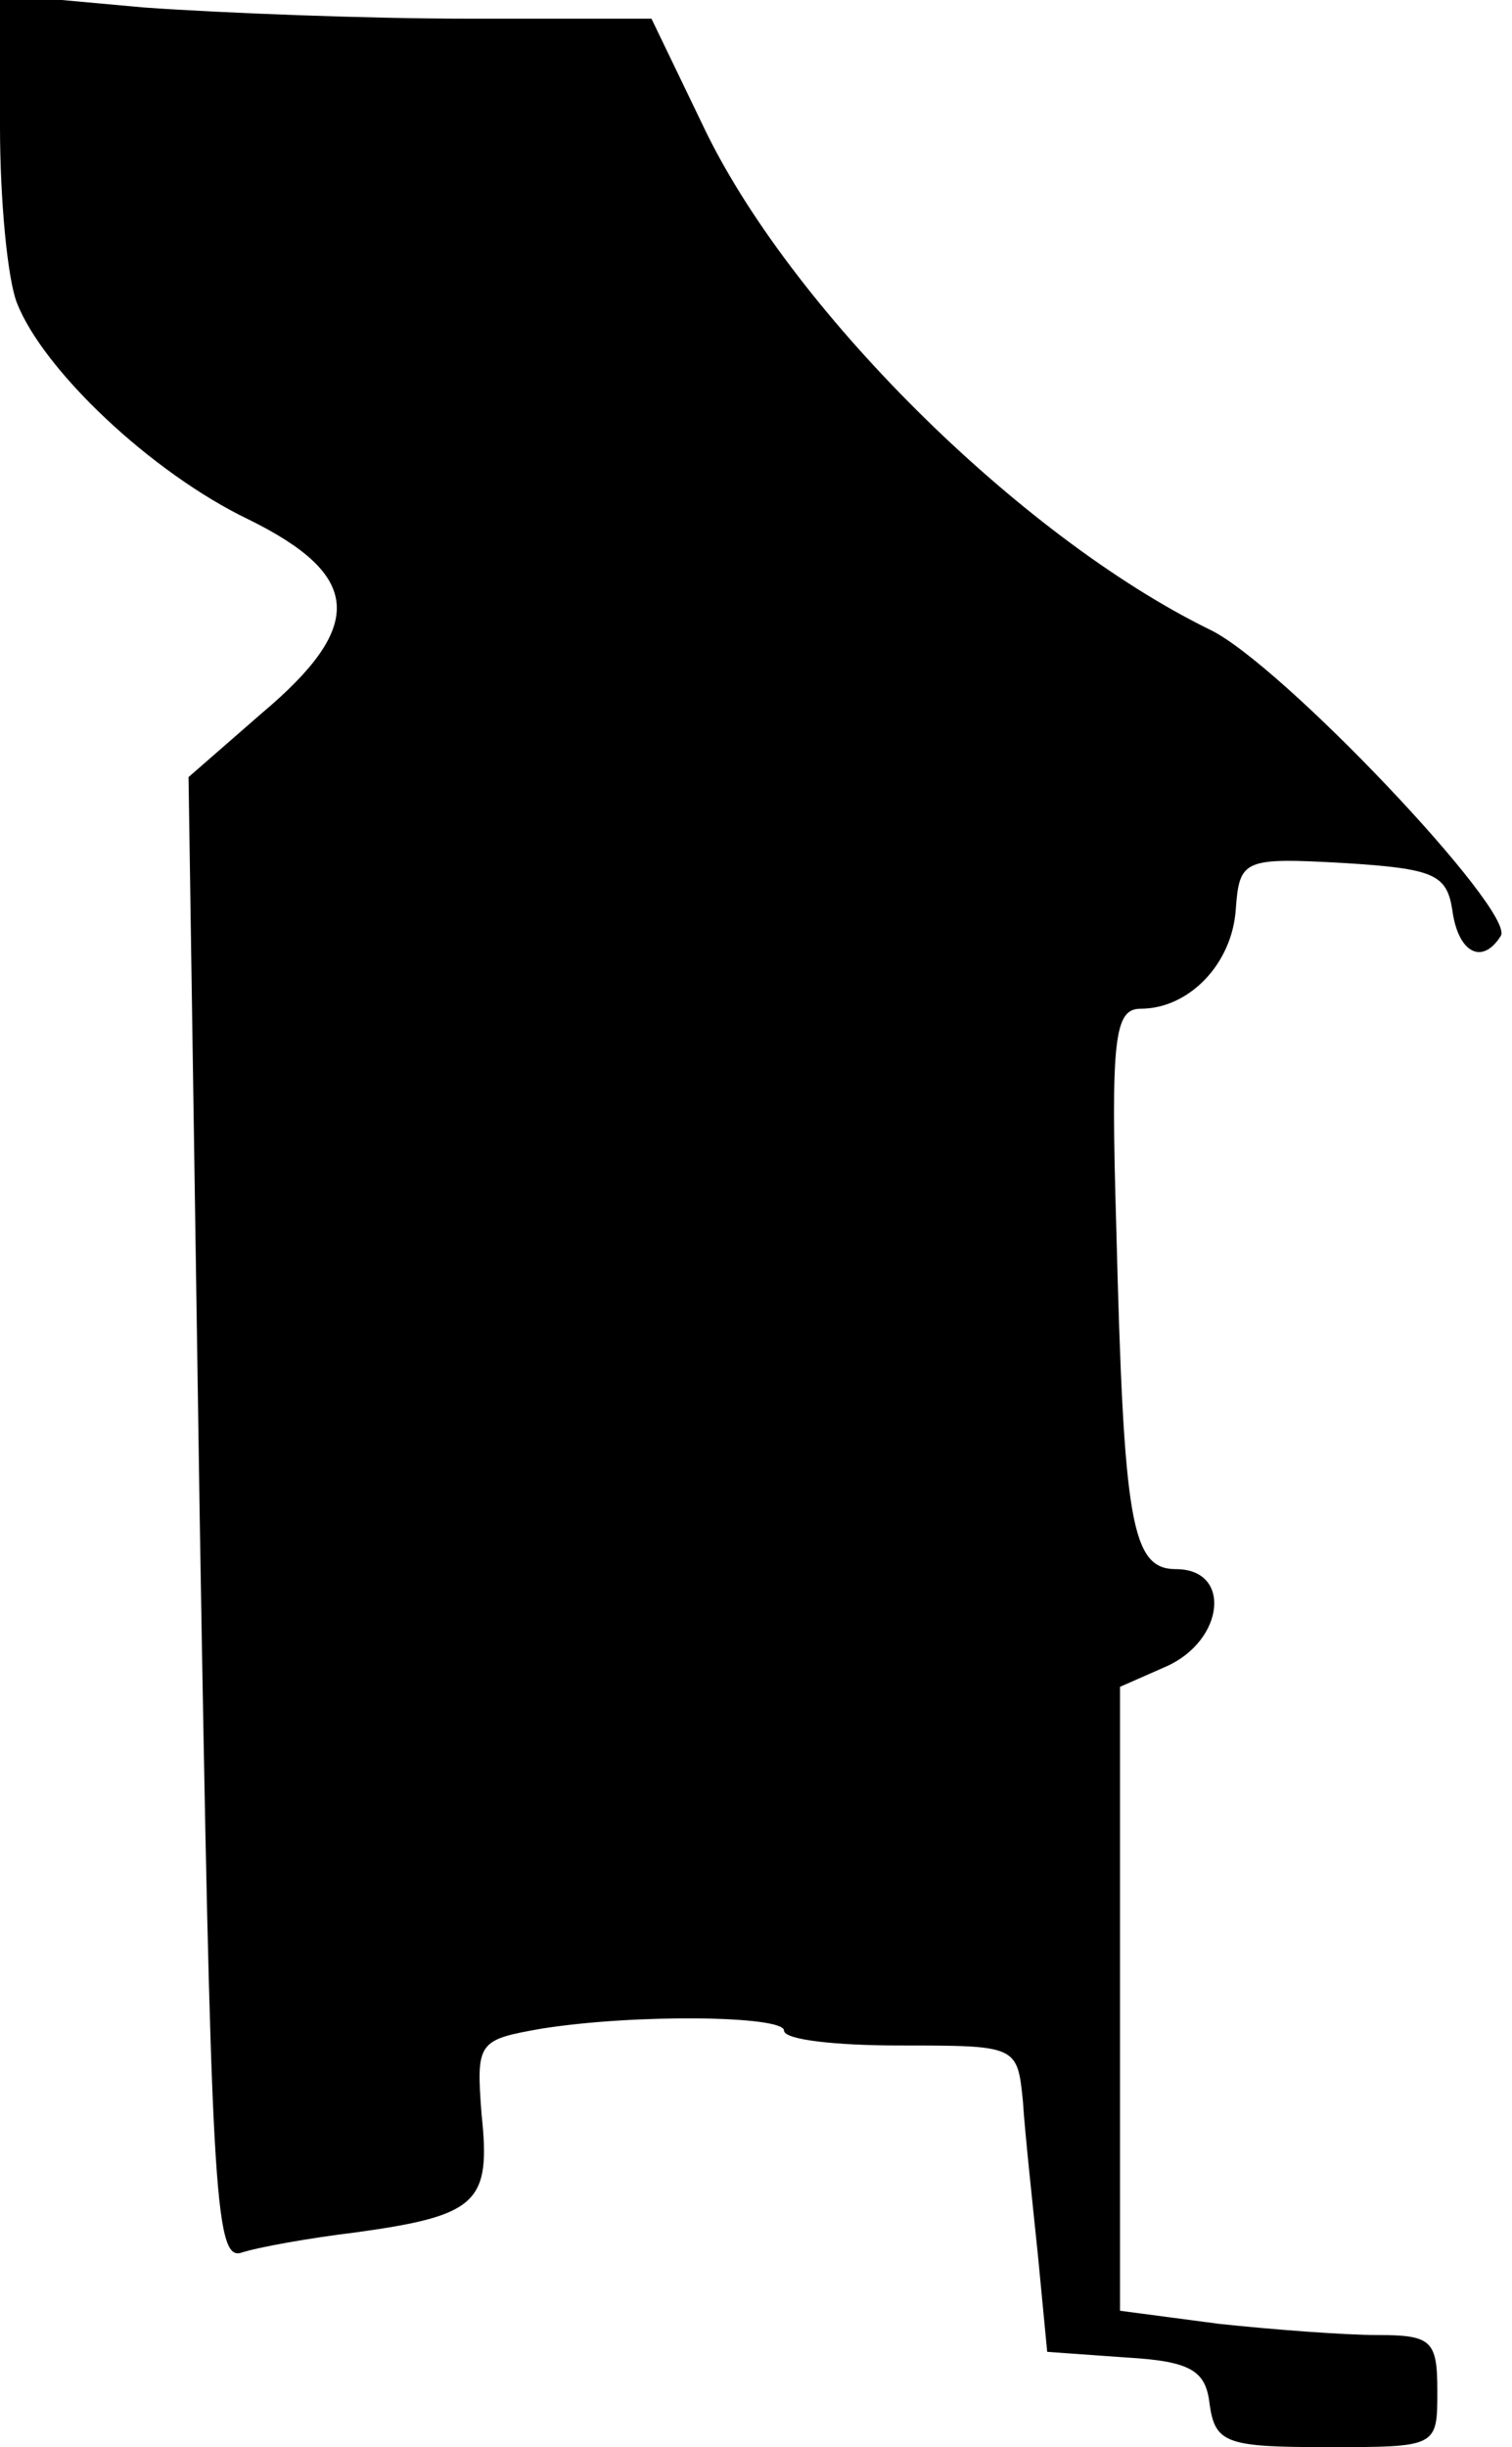 <?xml version="1.0" standalone="no"?>
<!DOCTYPE svg PUBLIC "-//W3C//DTD SVG 20010904//EN"
 "http://www.w3.org/TR/2001/REC-SVG-20010904/DTD/svg10.dtd">
<svg version="1.0" xmlns="http://www.w3.org/2000/svg"
 width="81pt" height="131pt" viewBox="0 0 81 131"
 preserveAspectRatio="xMidYMid meet">
<g transform="translate(0,131) scale(0.1,-0.1)"
fill="#000000" stroke="none">
<path fill="#000000" stroke="none" d="M0 1242 c0 -39 4 -81 9 -94 14 -36 72
-91 124 -116 61 -30 63 -57 7 -104 l-39 -34 6 -397 c6 -357 8 -397 22 -393 9
3 37 8 62 11 65 9 72 16 67 63 -3 39 -2 40 32 46 50 8 130 7 130 -1 0 -5 28
-8 62 -8 63 0 63 0 66 -30 1 -16 5 -53 8 -82 l5 -52 42 -3 c35 -2 43 -7 45
-25 3 -21 9 -23 63 -23 59 0 59 0 59 30 0 27 -3 30 -32 30 -18 0 -57 3 -85 6
l-53 7 0 167 0 167 25 11 c31 14 35 52 5 52 -24 0 -28 25 -32 183 -3 101 -1
117 13 117 26 0 49 24 51 53 2 27 4 28 58 25 48 -3 55 -6 58 -25 3 -23 16 -30
26 -14 8 13 -118 146 -156 164 -102 50 -226 173 -272 271 l-27 56 -98 0 c-54
0 -132 3 -174 6 l-77 7 0 -71z"/>
</g>
</svg>
